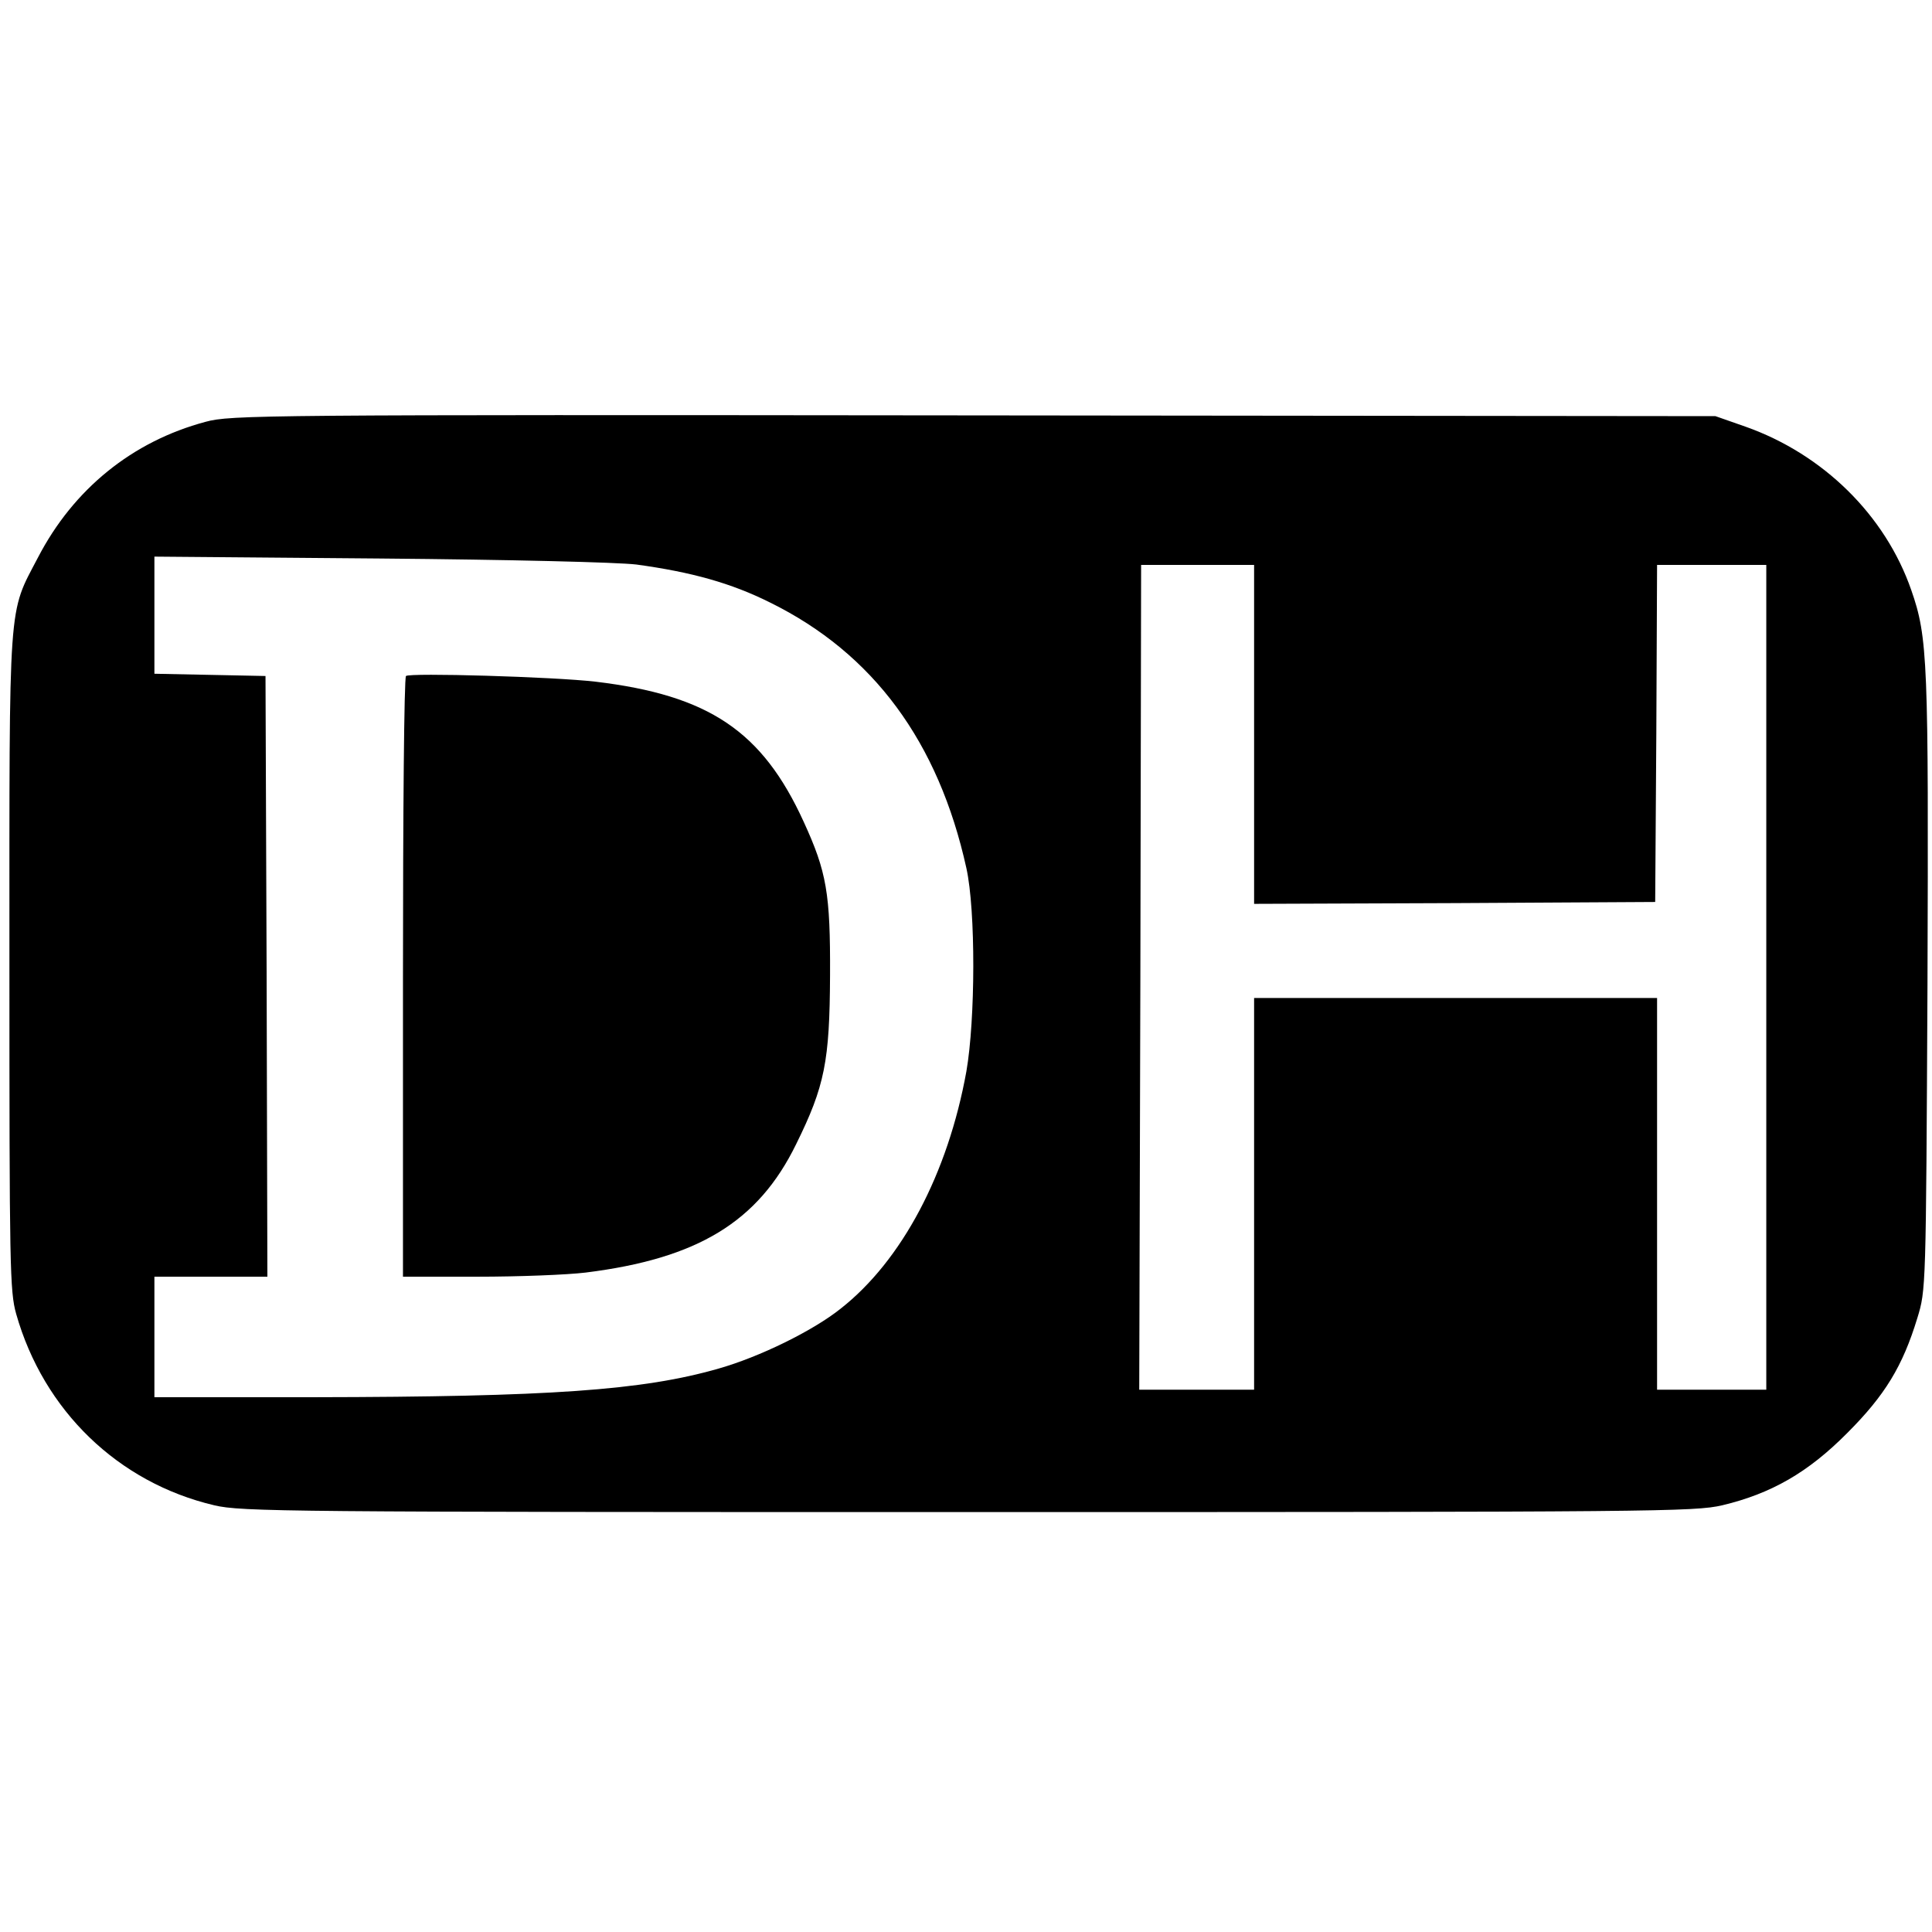 <?xml version="1.0" standalone="no"?>
<!DOCTYPE svg PUBLIC "-//W3C//DTD SVG 20010904//EN"
 "http://www.w3.org/TR/2001/REC-SVG-20010904/DTD/svg10.dtd">
<svg version="1.0" xmlns="http://www.w3.org/2000/svg"
 width="513pt" height="513pt" viewBox="0 0 513 513"
 preserveAspectRatio="xMidYMid meet">
<g transform="translate(0,513) scale(0.1,-0.1)"
fill="#000000" stroke="none">
<path d="M546 4010 c-195 -52 -351 -179 -445 -360 -80 -153 -76 -98 -76 -1075
0 -809 1 -874 18 -934 73 -257 271 -448 526 -508 72 -17 188 -18 2001 -18
1834 0 1929 1 2003 18 130 31 228 87 332 192 100 100 147 177 186 305 23 75
23 76 27 885 3 860 1 922 -43 1048 -69 199 -234 361 -440 434 l-80 28 -1970 2
c-1894 2 -1973 1 -2039 -17z m1144 -379 c146 -20 251 -49 355 -101 274 -135
447 -370 521 -705 25 -113 24 -402 0 -540 -49 -271 -171 -502 -334 -630 -74
-59 -215 -128 -324 -159 -202 -58 -448 -75 -1075 -76 l-423 0 0 160 0 160 150
0 150 0 -2 798 -3 797 -147 3 -148 3 0 155 0 156 598 -5 c349 -3 632 -10 682
-16z m1640 -451 l0 -450 533 2 532 3 3 448 2 447 145 0 145 0 0 -1095 0 -1095
-145 0 -145 0 0 520 0 520 -535 0 -535 0 0 -520 0 -520 -152 0 -153 0 3 1095
2 1095 150 0 150 0 0 -450z"/>
<path d="M1078 3335 c-5 -5 -8 -365 -8 -802 l0 -793 198 0 c108 0 238 5 287
11 297 37 458 134 559 341 76 154 89 220 90 448 1 218 -9 275 -70 408 -110
241 -252 336 -553 372 -113 13 -494 24 -503 15z"/>
</g>
</svg>
